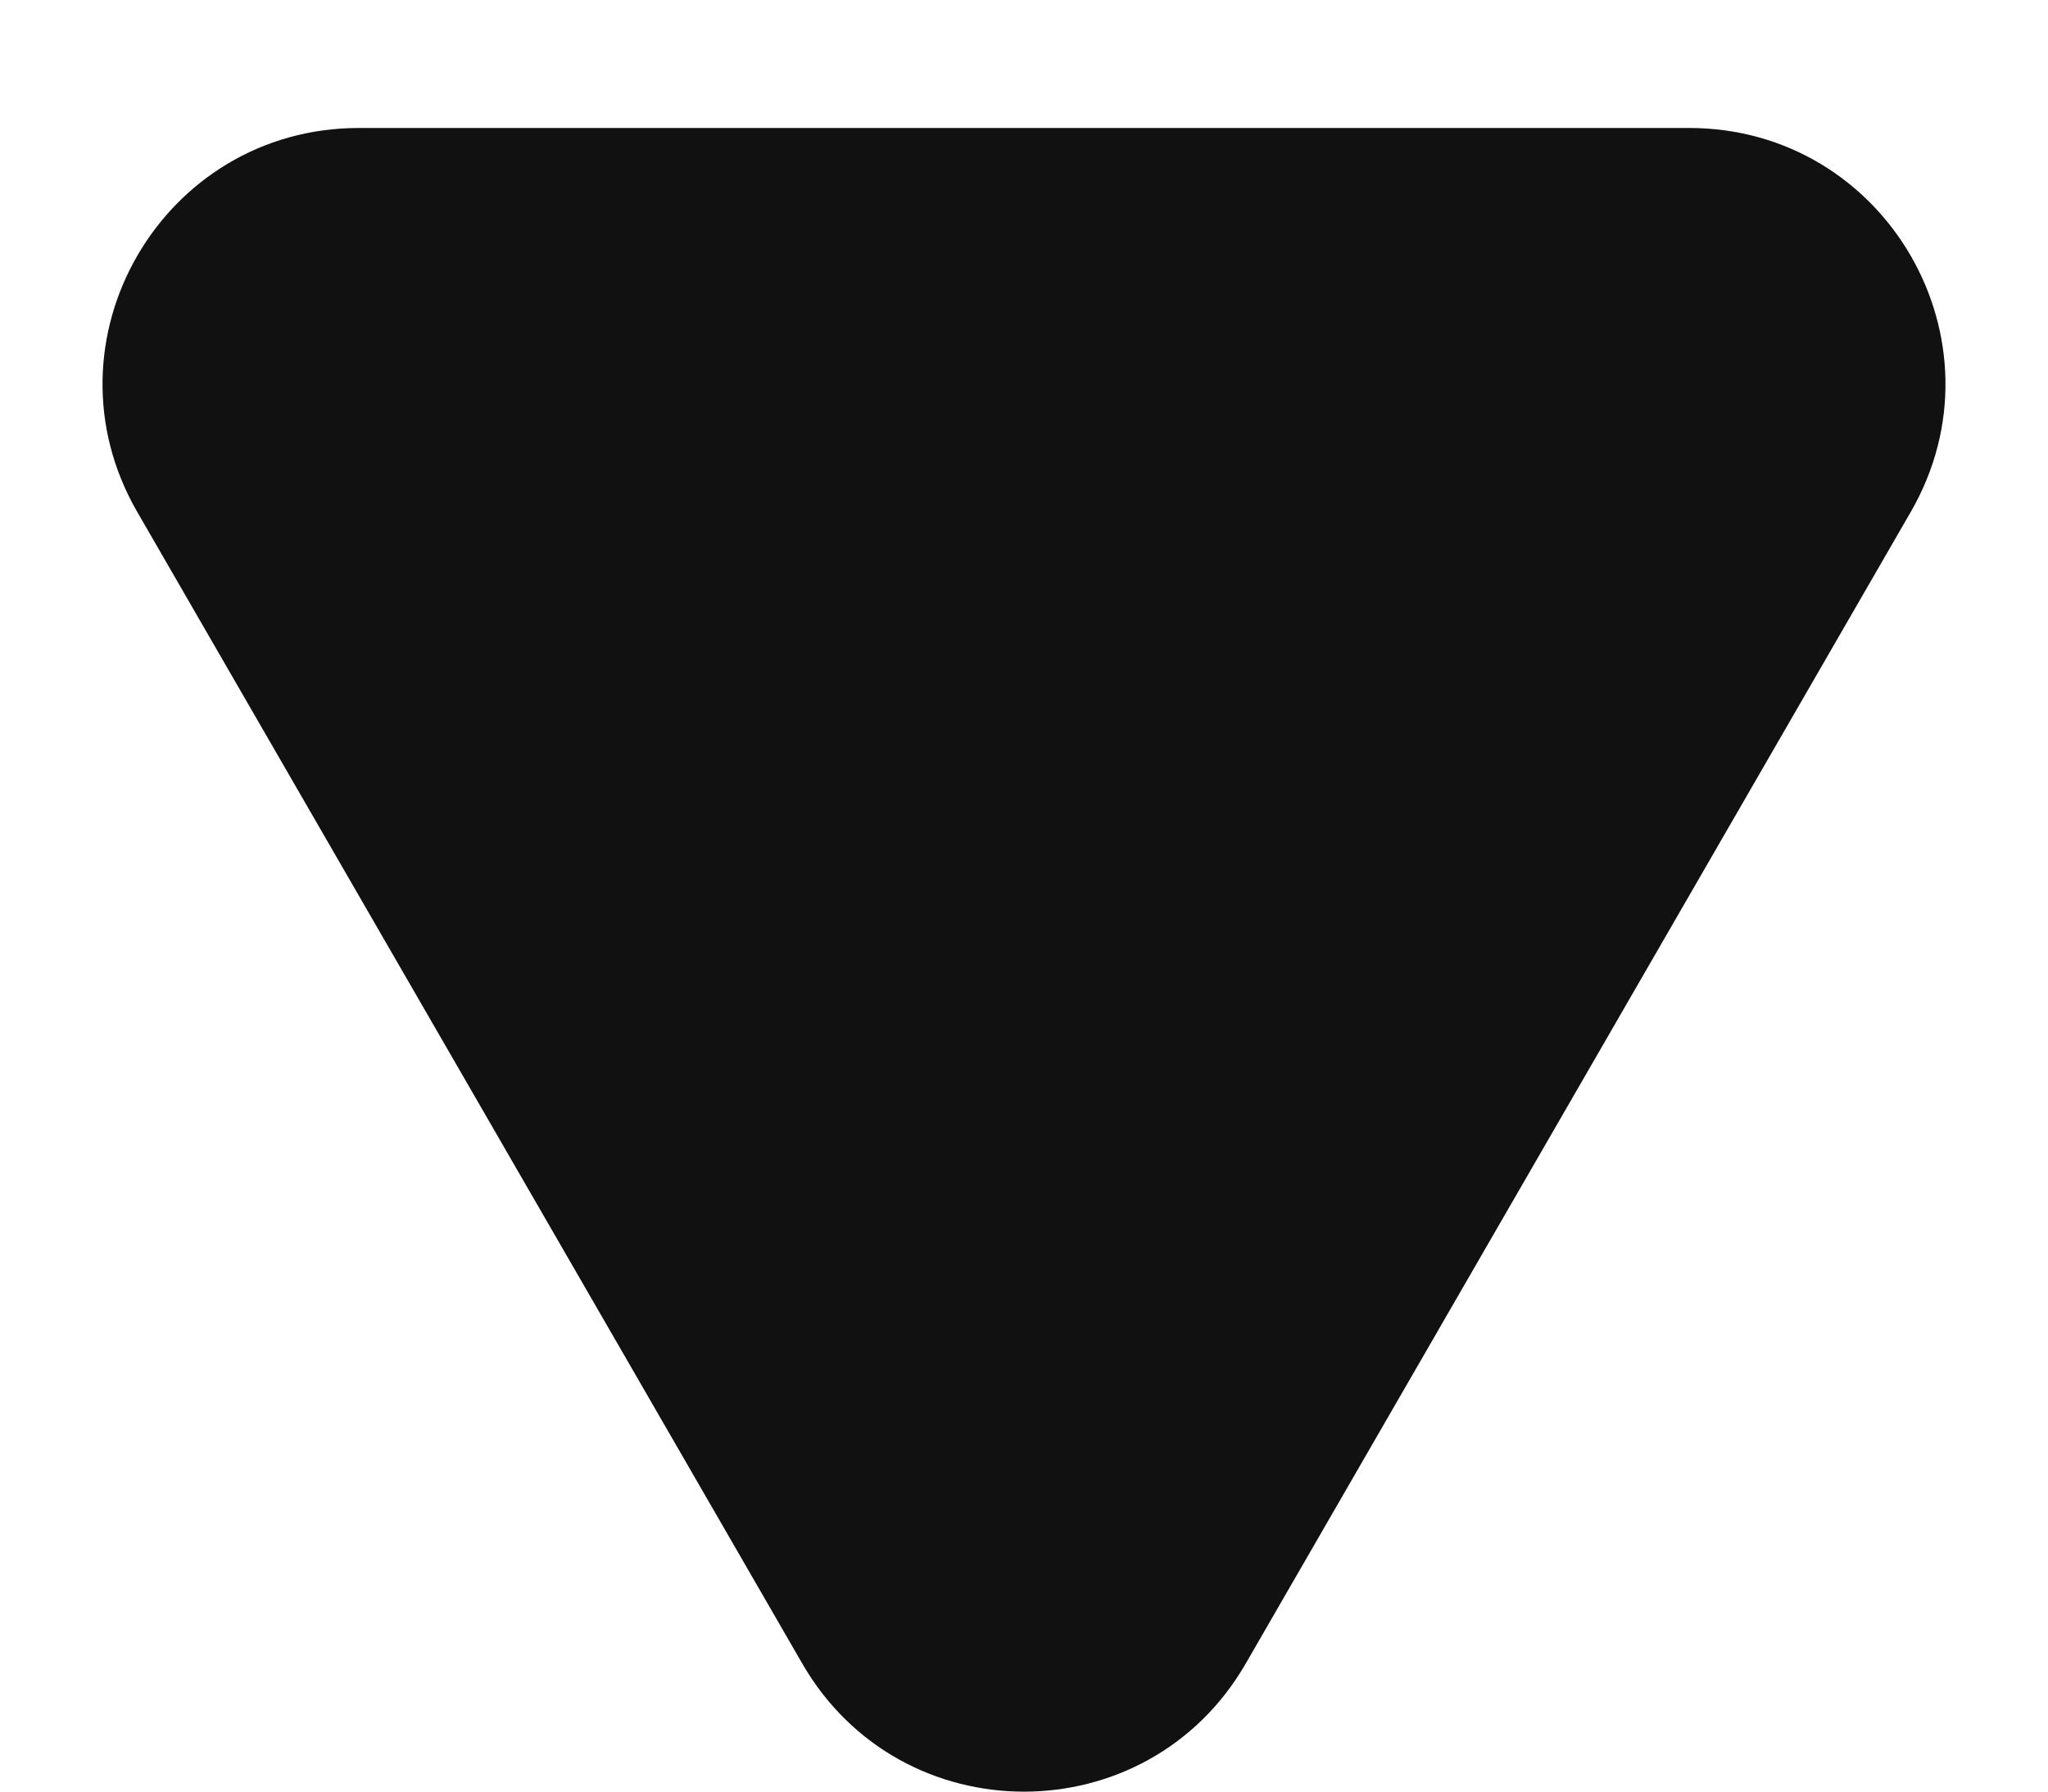 <svg width="8" height="7" viewBox="0 0 8 7" fill="none" xmlns="http://www.w3.org/2000/svg">
<path d="M3.134 6.5C3.519 7.167 4.481 7.167 4.866 6.5L7.464 2C7.849 1.333 7.368 0.5 6.598 0.5H1.402C0.632 0.5 0.151 1.333 0.536 2L3.134 6.5Z" fill="#111111"/>
</svg>
